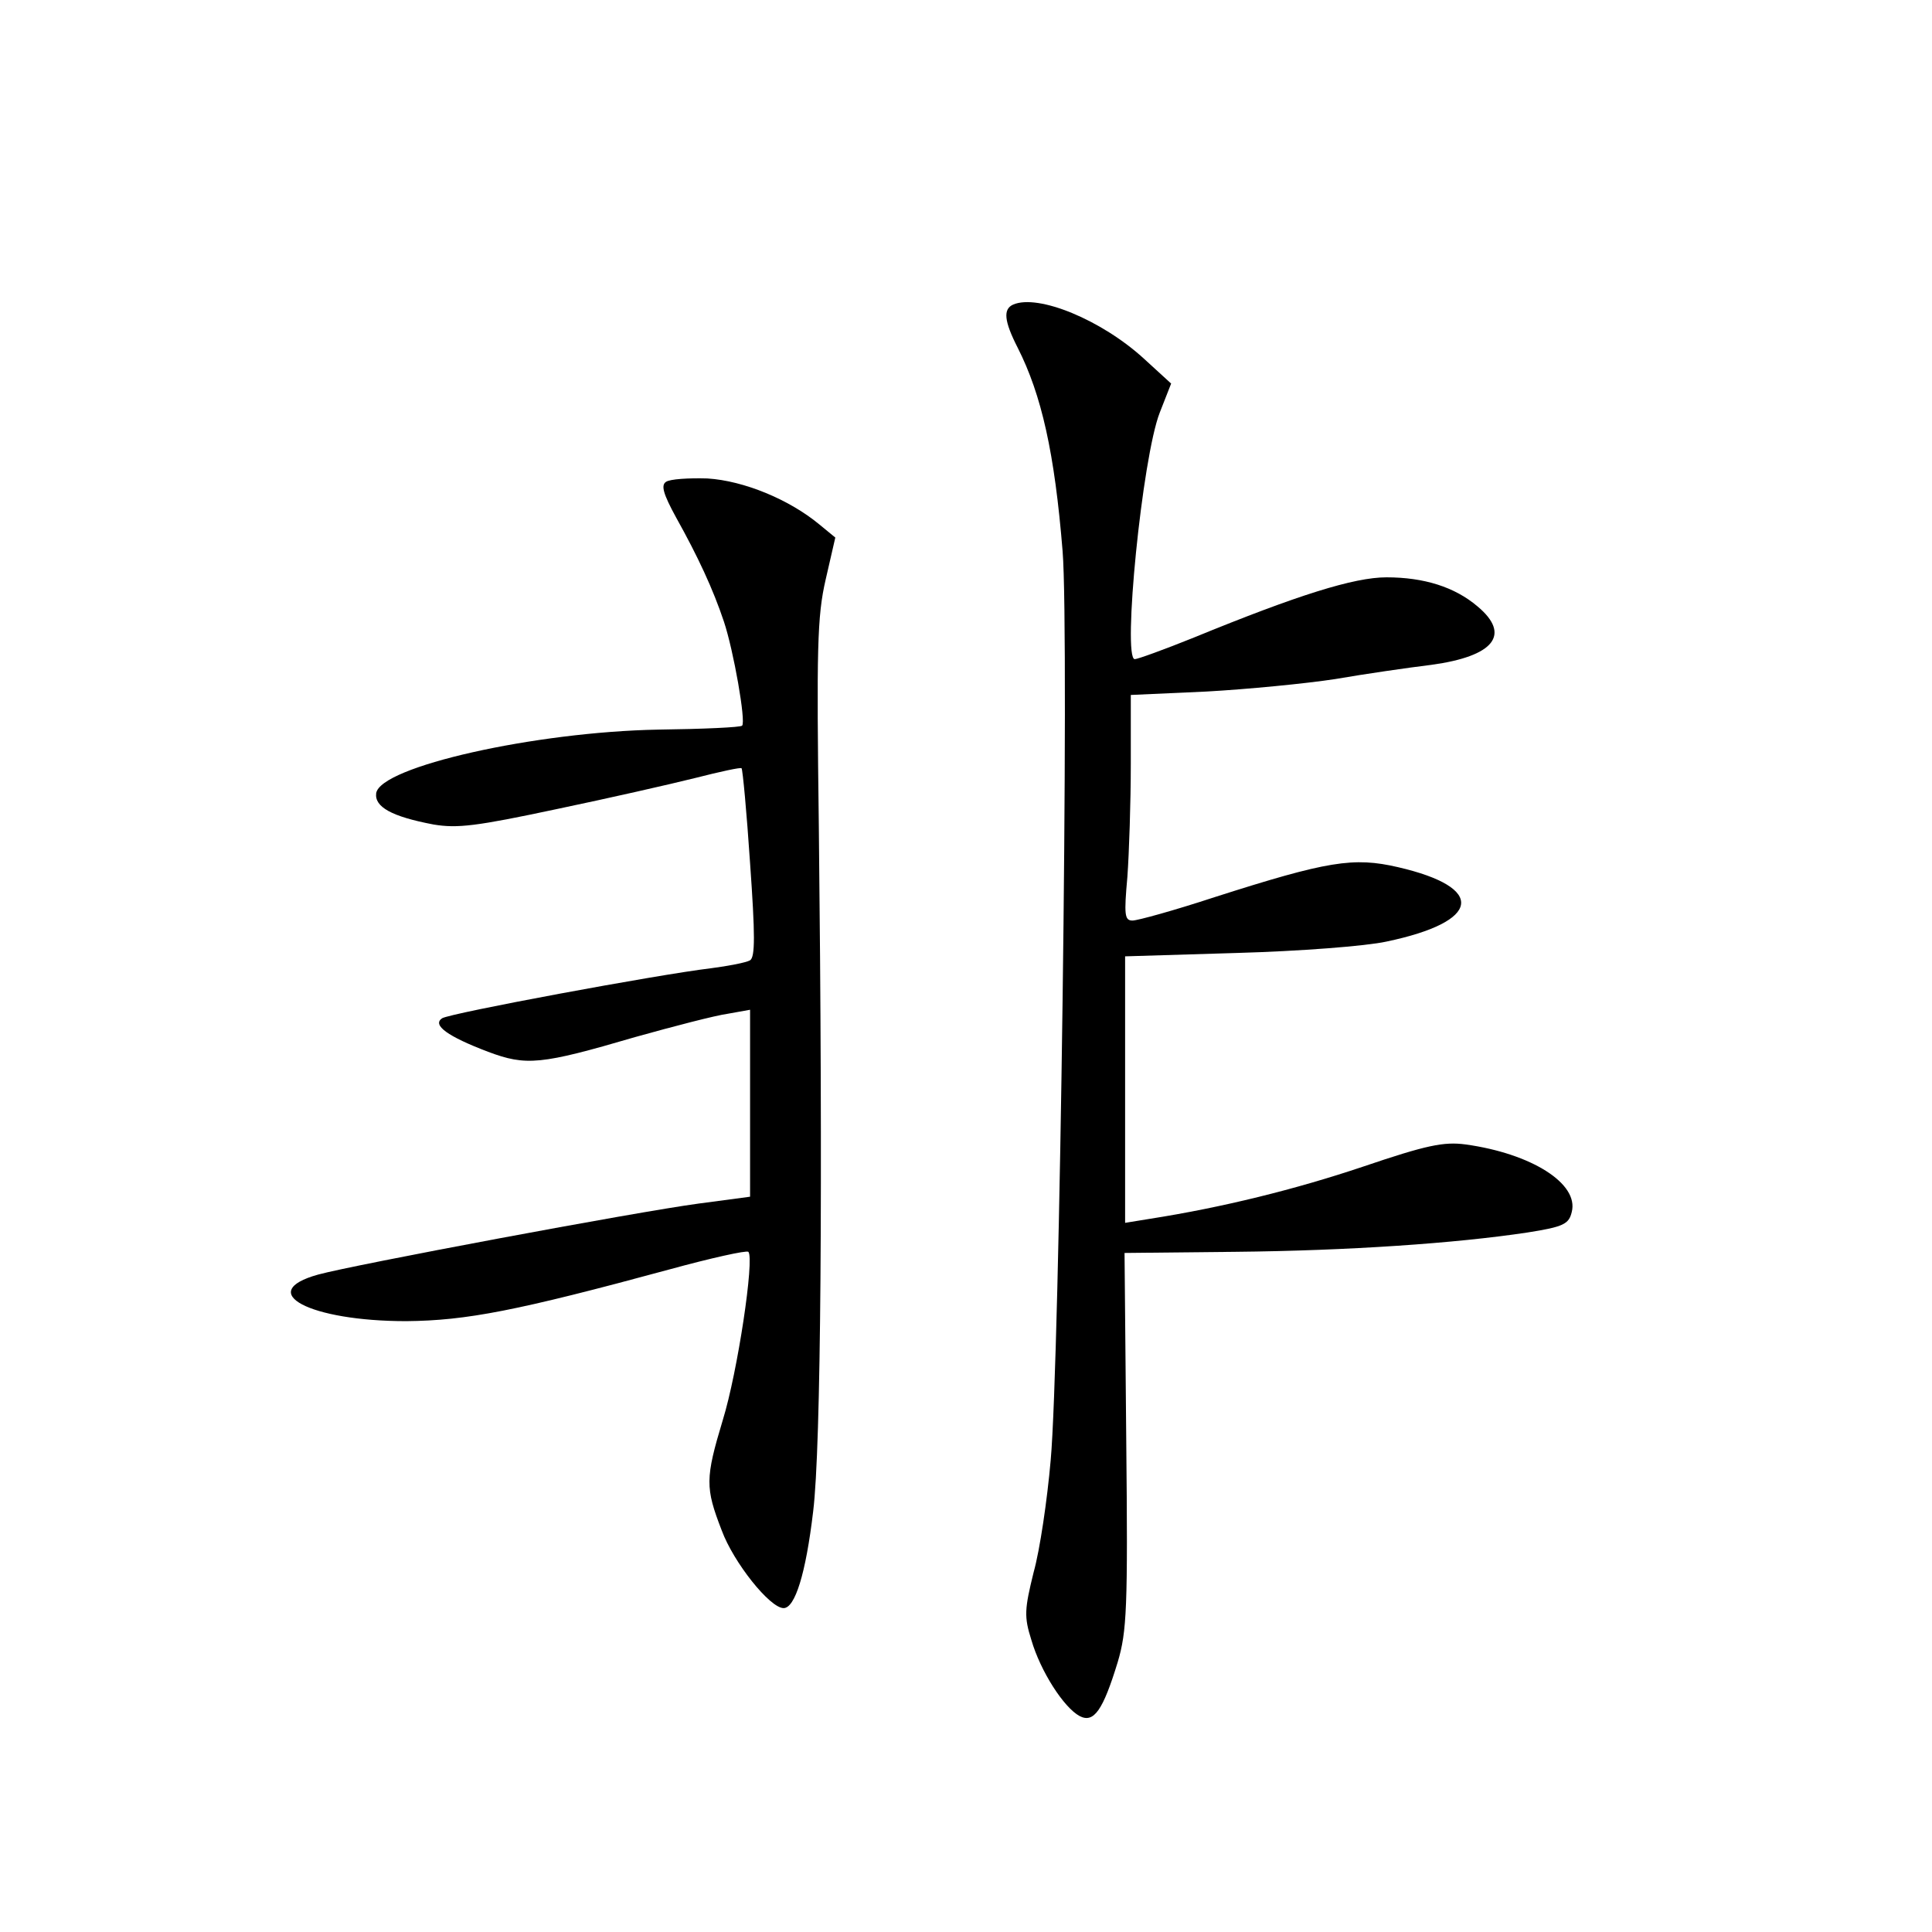 <?xml version="1.0" standalone="no"?>
<!DOCTYPE svg PUBLIC "-//W3C//DTD SVG 20010904//EN"
 "http://www.w3.org/TR/2001/REC-SVG-20010904/DTD/svg10.dtd">
<svg version="1.0" xmlns="http://www.w3.org/2000/svg"
 width="340pt" height="340pt" viewBox="0 0 340 340"
 preserveAspectRatio="xMidYMid meet">
<g transform="translate(0,340) scale(0.1,-0.1)"
fill="#000000" stroke="none">
<path d="M1783 2864 c-18 -8 -16 -29 8 -76 42 -83 65 -185 79 -358 12 -146 -5
-1426 -21 -1600 -6 -69 -19 -158 -30 -197 -16 -65 -17 -78 -4 -119 16 -55 57
-119 85 -134 25 -13 41 10 67 95 16 54 18 94 15 390 l-3 330 194 2 c201 2 389
15 515 34 64 10 73 15 78 36 13 50 -71 103 -187 119 -38 5 -68 -1 -180 -39
-119 -40 -248 -72 -376 -92 l-43 -7 0 235 0 234 198 6 c108 3 226 12 262 20
167 35 176 95 20 131 -78 18 -123 11 -323 -53 -70 -23 -135 -41 -144 -41 -14
0 -15 10 -9 77 3 42 6 131 6 198 l0 122 133 6 c72 4 175 14 227 22 52 9 128
20 169 25 110 15 141 53 81 103 -40 34 -94 51 -160 51 -57 0 -156 -31 -339
-106 -52 -21 -99 -38 -104 -38 -22 0 13 355 44 434 l20 51 -47 43 c-75 69
-187 115 -231 96z"/>
<path d="M1172 2552 c-9 -6 -5 -21 18 -63 38 -68 65 -126 84 -183 17 -51 39
-176 32 -183 -2 -3 -69 -6 -148 -7 -216 -4 -489 -65 -496 -112 -3 -24 27 -41
101 -55 42 -7 75 -3 216 27 91 19 201 44 245 55 43 11 80 19 81 17 2 -2 9 -77
15 -167 9 -127 9 -165 0 -171 -7 -4 -38 -10 -69 -14 -93 -11 -459 -79 -473
-88 -18 -12 10 -32 81 -59 67 -25 92 -23 259 26 68 19 141 38 163 41 l39 7 0
-165 0 -164 -90 -12 c-112 -15 -608 -108 -670 -125 -112 -31 -15 -82 155 -82
106 1 194 18 463 91 73 20 136 34 139 31 11 -12 -19 -212 -45 -296 -31 -103
-31 -119 -2 -194 21 -57 85 -137 109 -137 20 0 39 60 52 170 14 113 17 577 10
1205 -4 313 -3 370 12 435 l17 74 -28 23 c-53 44 -133 77 -197 81 -33 1 -66
-1 -73 -6z"/>
</g>
</svg>
